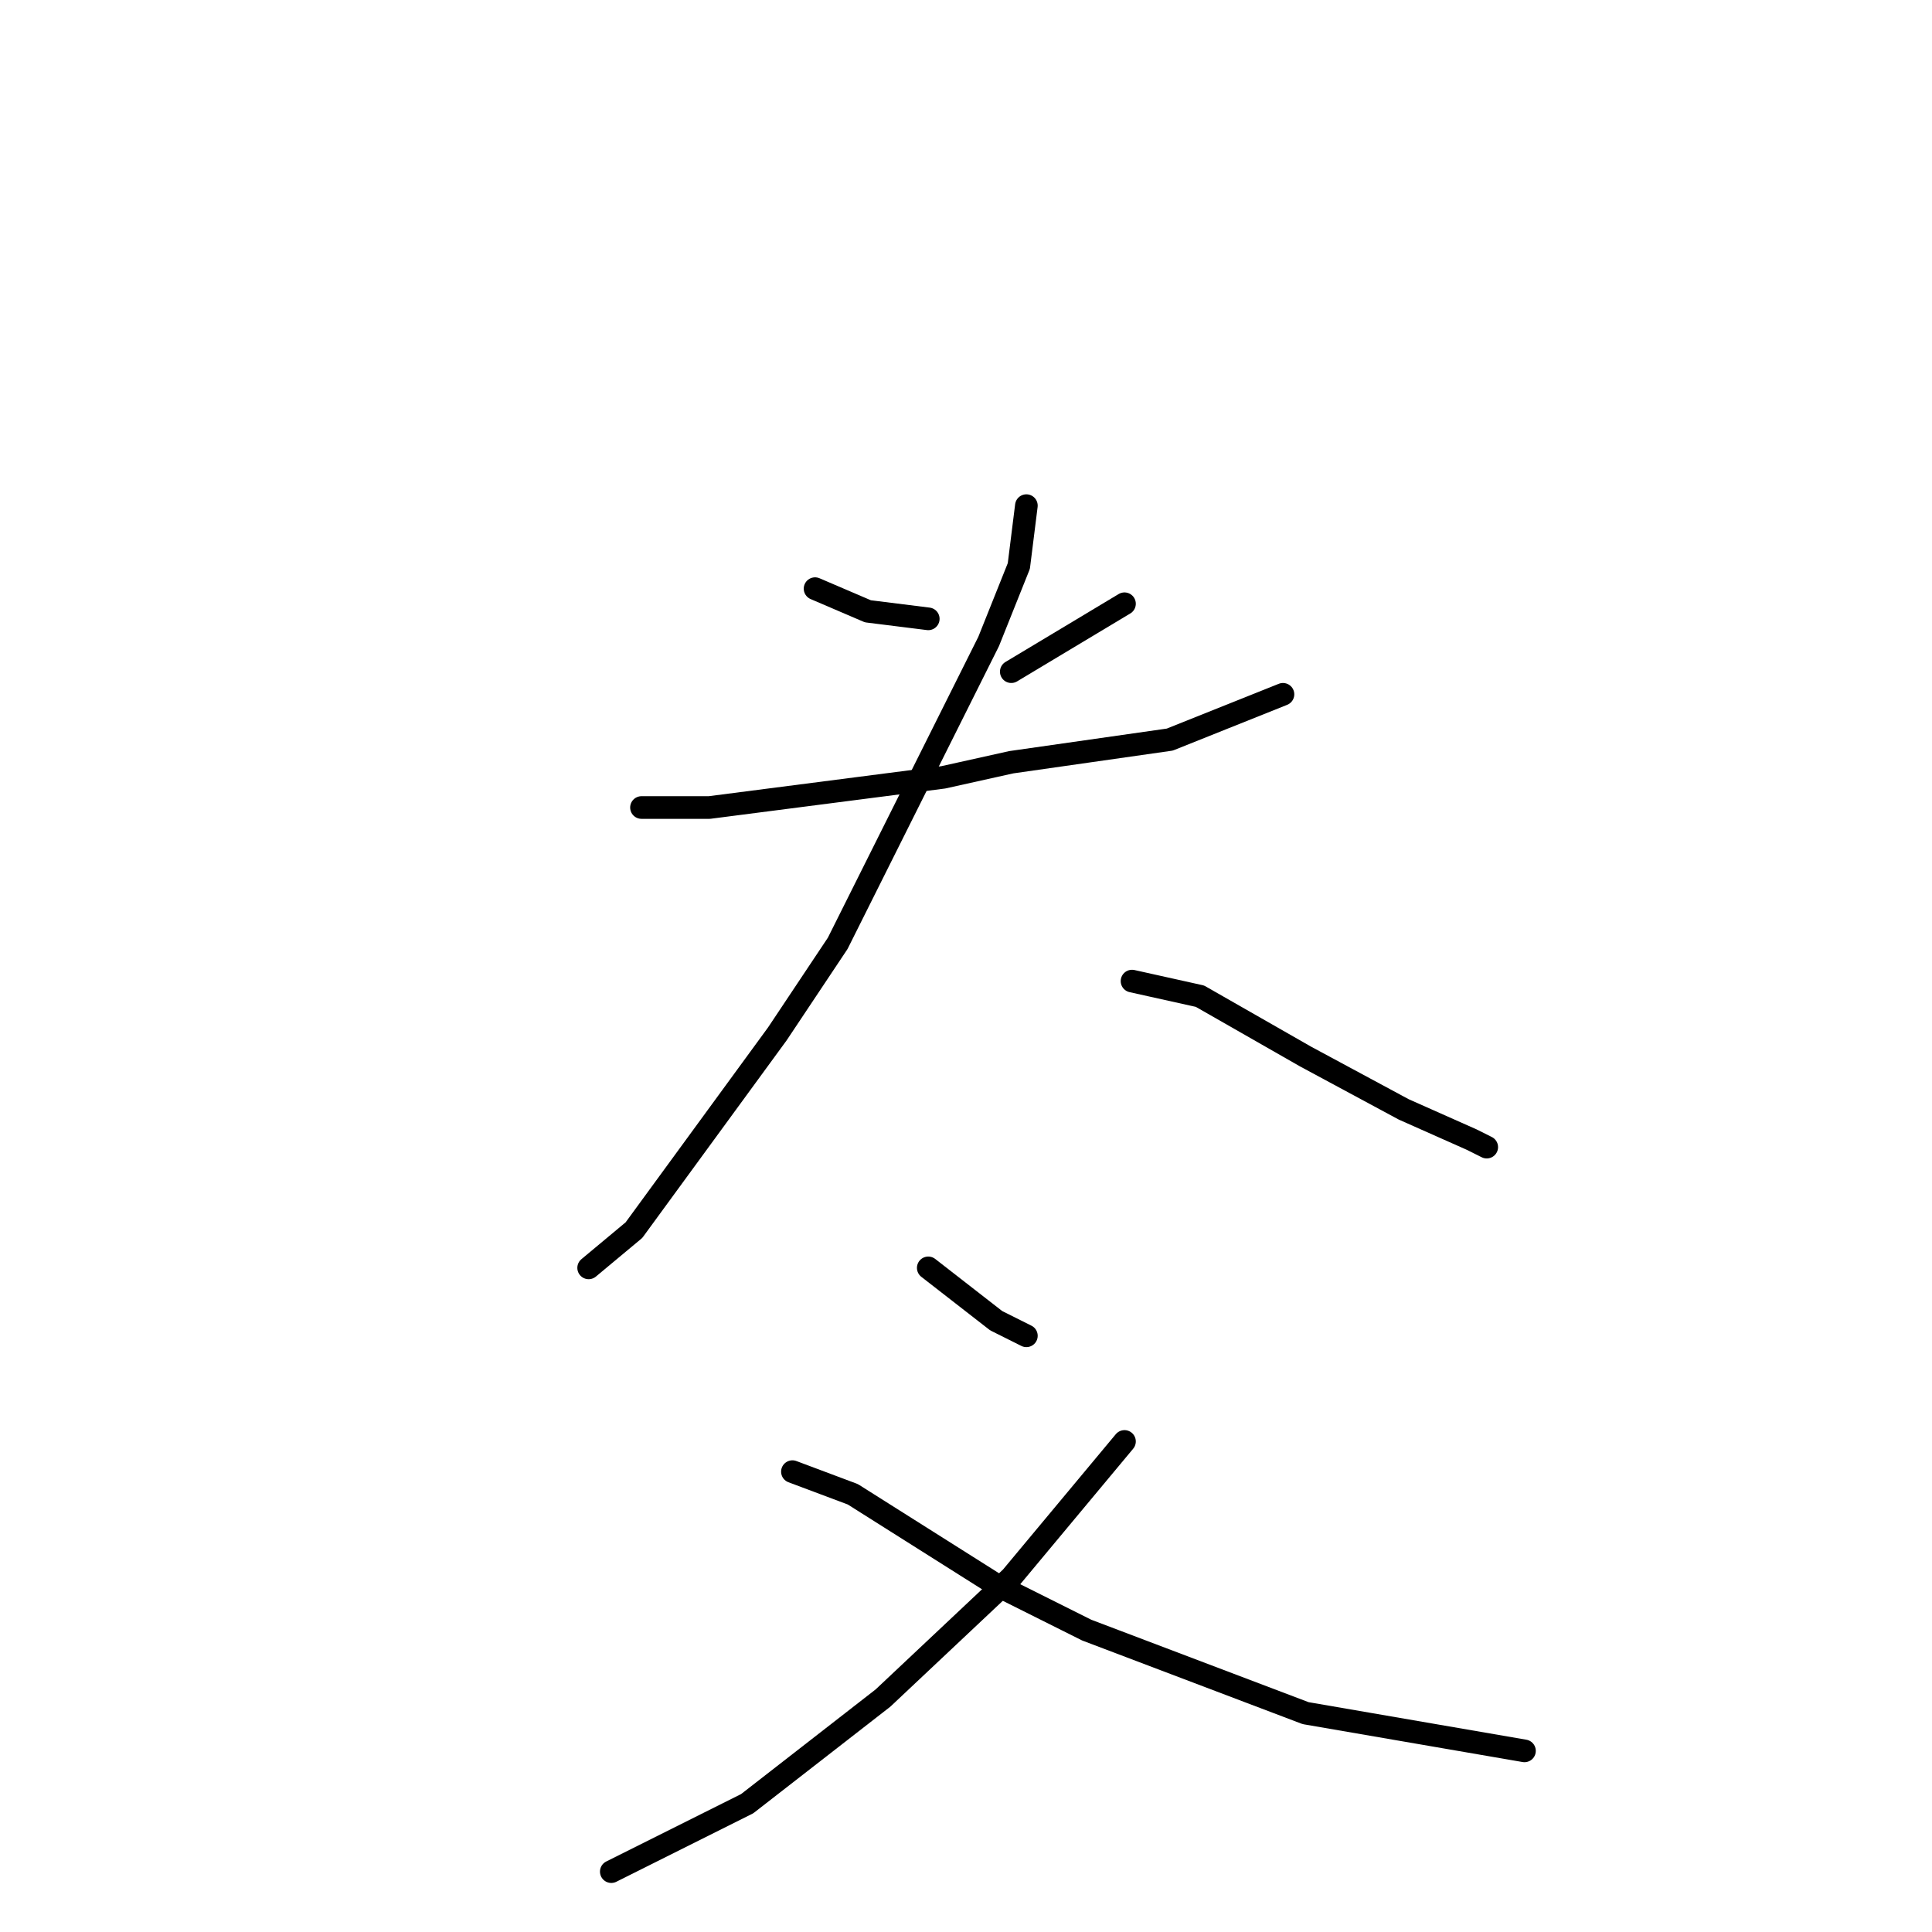 <?xml version="1.0" standalone="no"?>
    <svg width="256" height="256" xmlns="http://www.w3.org/2000/svg" version="1.1">
    <polyline stroke="black" stroke-width="3" stroke-linecap="round" fill="transparent" stroke-linejoin="round" points="108 78 115 81 123 82 123 82 " />
        <polyline stroke="black" stroke-width="3" stroke-linecap="round" fill="transparent" stroke-linejoin="round" points="149 80 134 89 134 89 " />
        <polyline stroke="black" stroke-width="3" stroke-linecap="round" fill="transparent" stroke-linejoin="round" points="85 107 94 107 125 103 134 101 155 98 170 92 170 92 " />
        <polyline stroke="black" stroke-width="3" stroke-linecap="round" fill="transparent" stroke-linejoin="round" points="136 67 135 75 131 85 111 125 103 137 84 163 78 168 78 168 " />
        <polyline stroke="black" stroke-width="3" stroke-linecap="round" fill="transparent" stroke-linejoin="round" points="150 130 159 132 173 140 186 147 195 151 197 152 197 152 " />
        <polyline stroke="black" stroke-width="3" stroke-linecap="round" fill="transparent" stroke-linejoin="round" points="123 168 132 175 136 177 136 177 " />
        <polyline stroke="black" stroke-width="3" stroke-linecap="round" fill="transparent" stroke-linejoin="round" points="149 191 134 209 117 225 99 239 81 248 81 248 " />
        <polyline stroke="black" stroke-width="3" stroke-linecap="round" fill="transparent" stroke-linejoin="round" points="105 195 113 198 132 210 144 216 173 227 202 232 202 232 " />
        </svg>